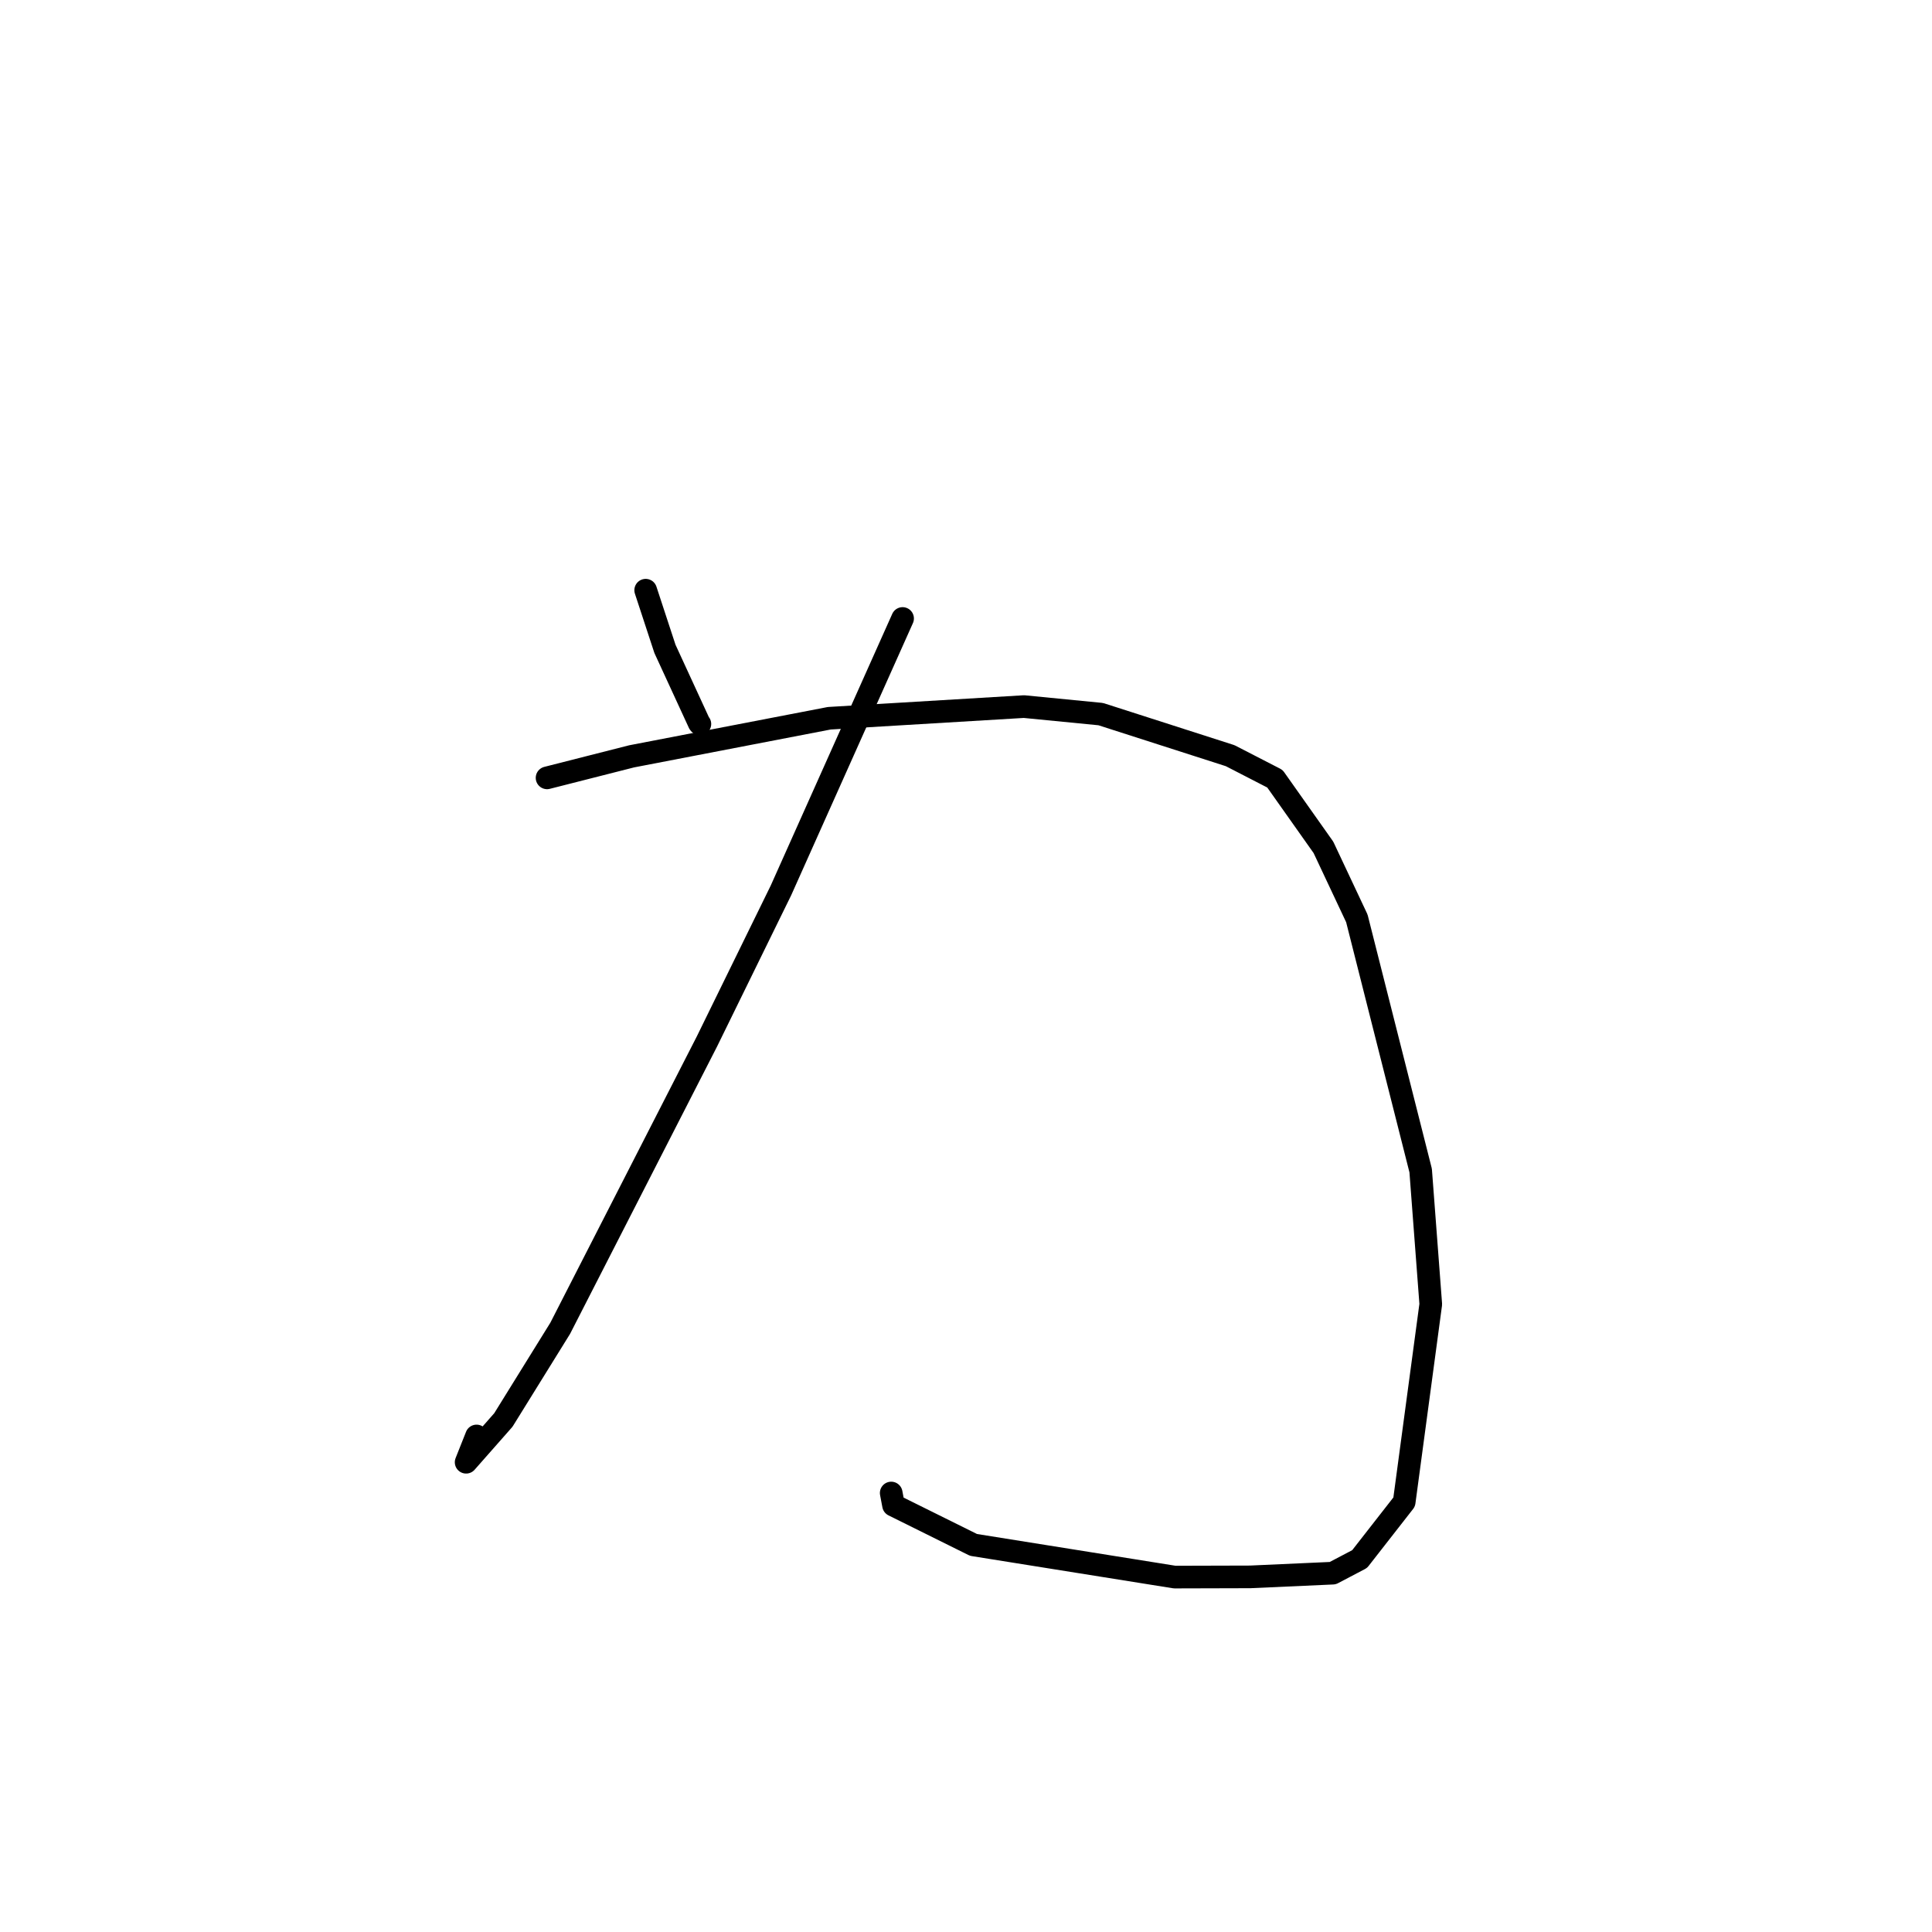 <?xml version="1.0" standalone="no"?>
    <svg width="256" height="256" xmlns="http://www.w3.org/2000/svg" version="1.1">
    <polyline stroke="black" stroke-width="3" stroke-linecap="round" fill="transparent" stroke-linejoin="round" points="85.556 78.204 88.109 85.978 92.639 95.812 92.738 95.931 " />
        <polyline stroke="black" stroke-width="3" stroke-linecap="round" fill="transparent" stroke-linejoin="round" points="119.598 81.952 103.482 117.981 93.665 138.016 74.228 176.01 66.697 188.158 61.764 193.755 63.148 190.273 " />
        <polyline stroke="black" stroke-width="3" stroke-linecap="round" fill="transparent" stroke-linejoin="round" points="72.488 103.07 83.693 100.22 109.88 95.173 135.682 93.627 145.851 94.623 163.002 100.132 168.932 103.185 175.362 112.279 179.79 121.689 188.245 155.102 189.584 172.815 186.063 199.021 180.157 206.585 176.598 208.453 165.665 208.945 155.655 208.972 128.995 204.708 118.396 199.451 118.09 197.832 " />
        </svg>